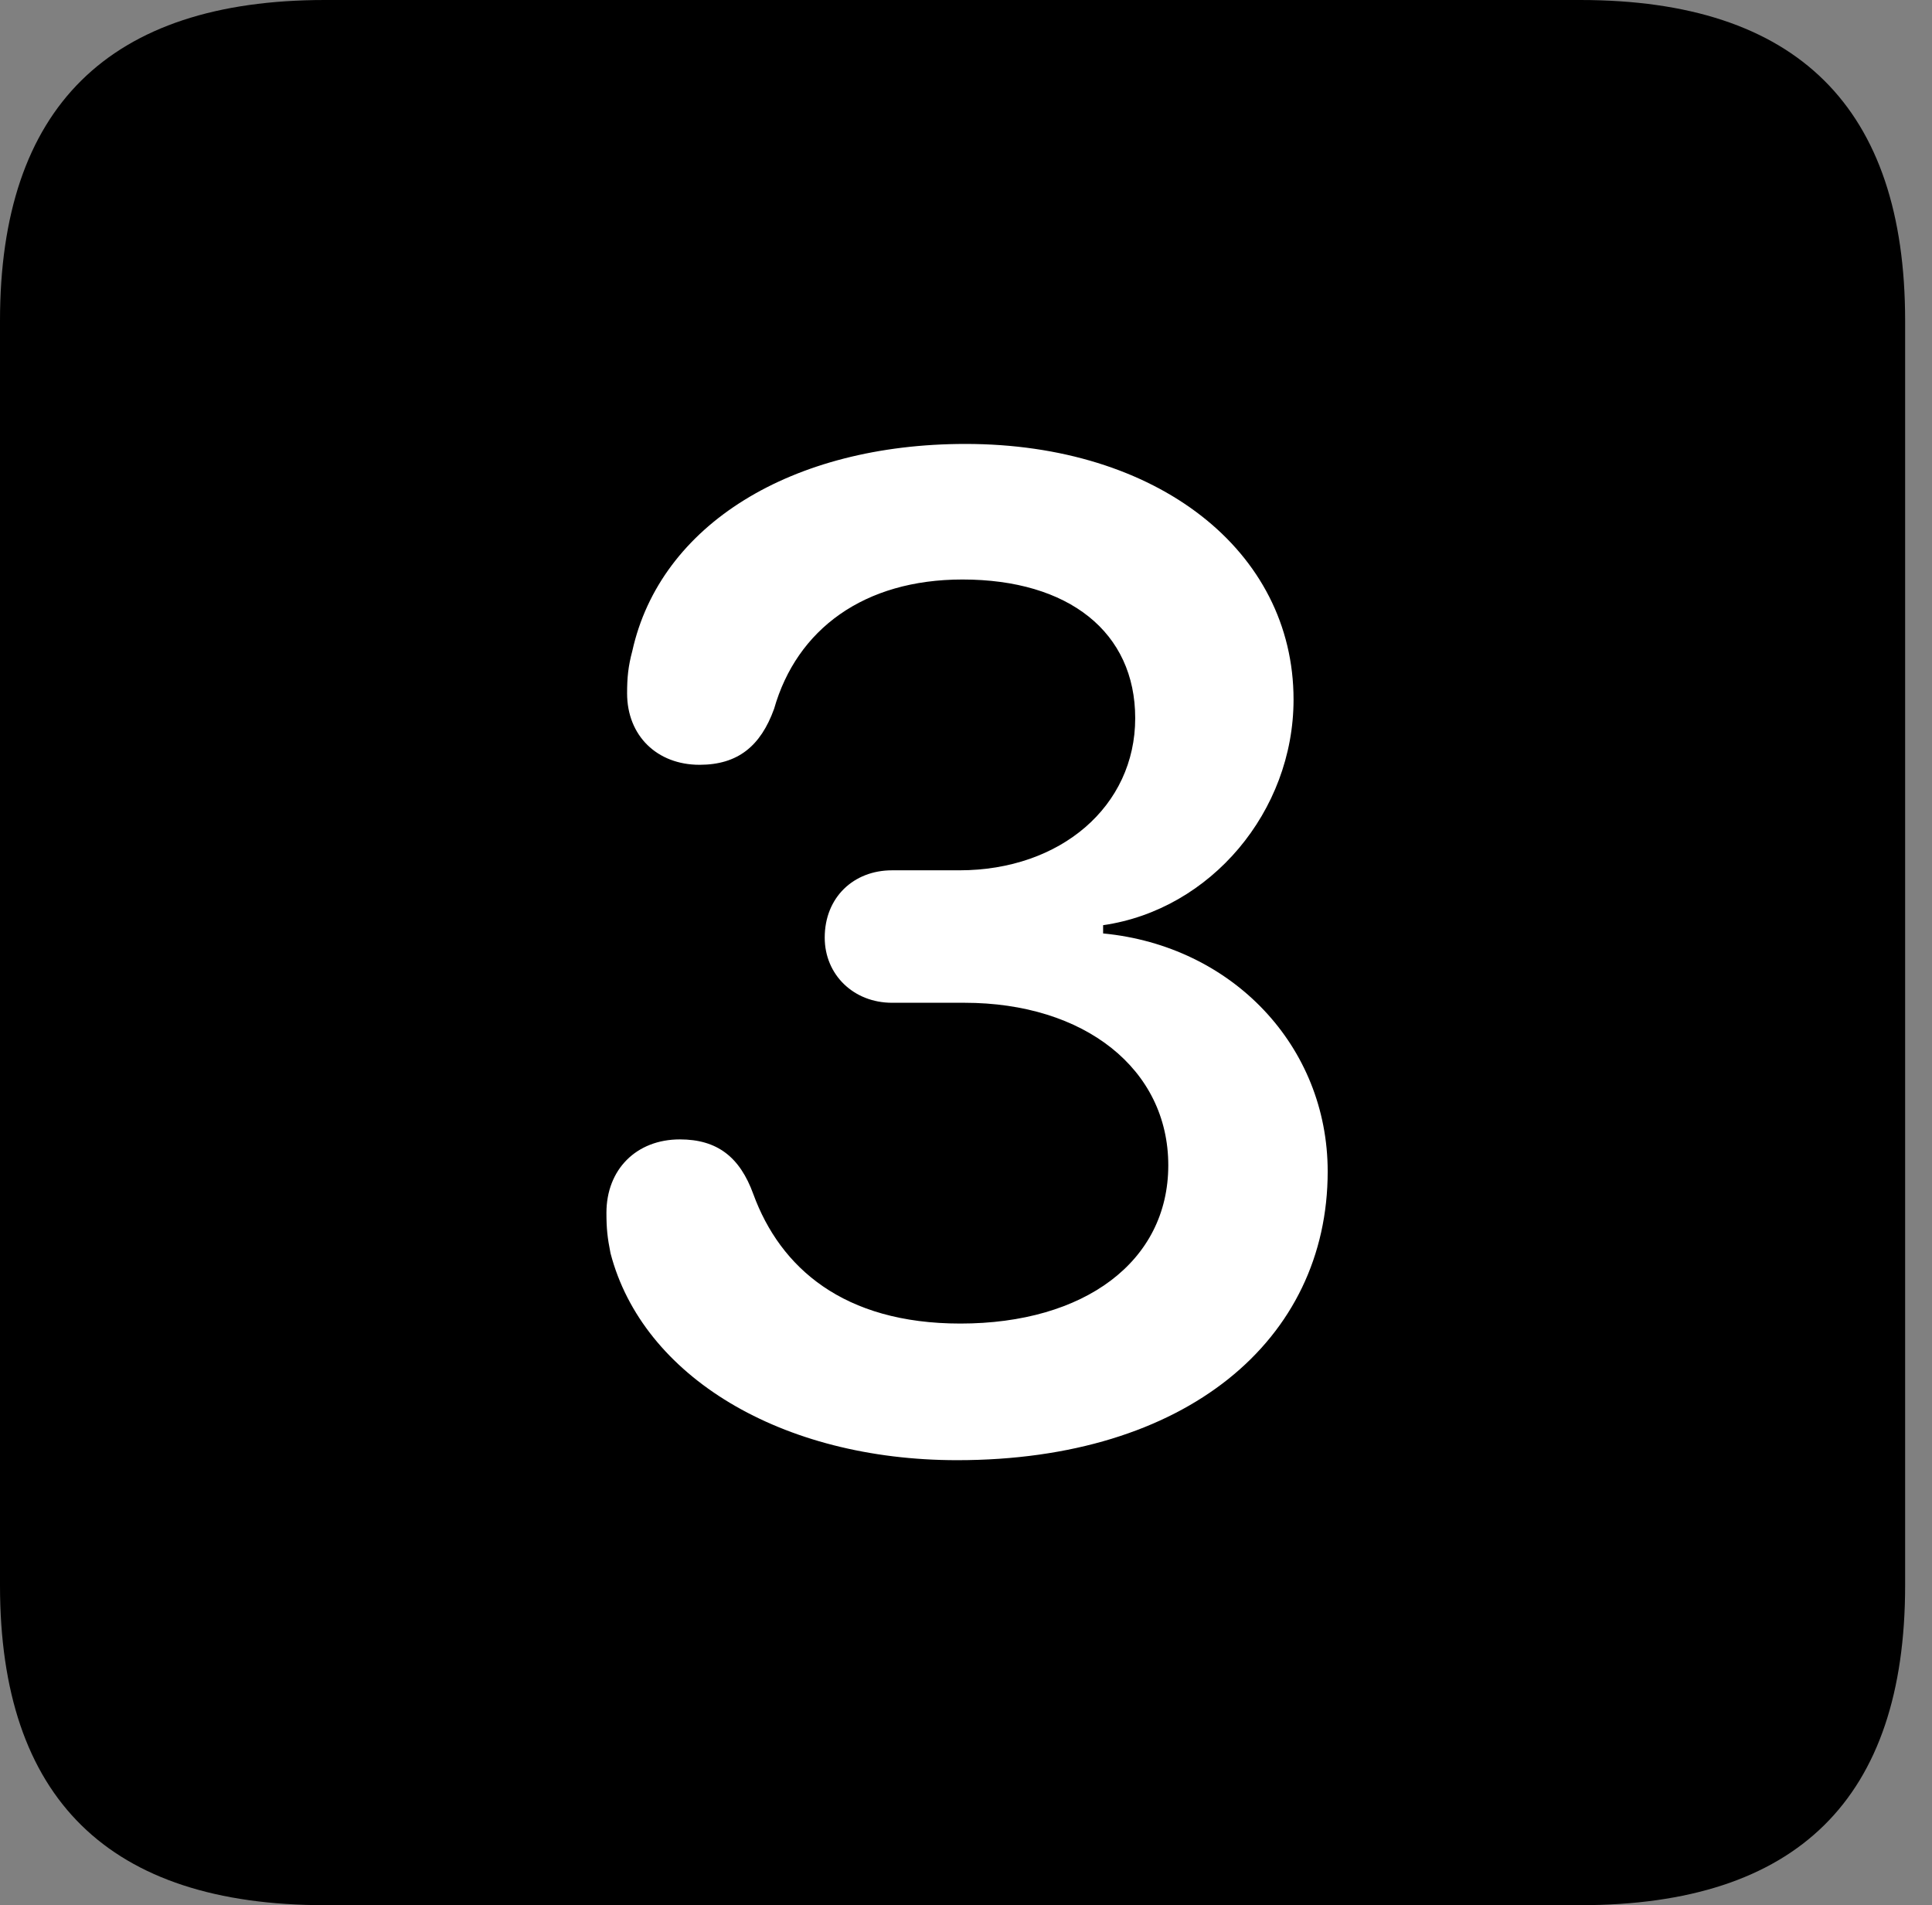 <svg version="1.1" xmlns="http://www.w3.org/2000/svg" xmlns:xlink="http://www.w3.org/1999/xlink" viewBox="0 0 25.525 25.17">
 <rect x="0" y="0" width="25.525" height="25.17" fill="#808080" stroke="none"/>
 <g>
  
  <path d="M4.293 25.17L20.877 25.17C23.748 25.17 25.17 23.762 25.17 20.945L25.17 4.238C25.17 1.422 23.748 0 20.877 0L4.293 0C1.436 0 0 1.422 0 4.238L0 20.945C0 23.762 1.436 25.17 4.293 25.17Z" style="fill:hsl(0 0 0/0.85)"></path>
  <path d="M12.646 19.291C10.322 19.291 8.49 18.184 8.066 16.557C8.025 16.352 8.012 16.229 8.012 16.023C8.012 15.449 8.408 15.053 8.982 15.053C9.475 15.053 9.775 15.285 9.953 15.777C10.309 16.748 11.143 17.486 12.688 17.486C14.328 17.486 15.435 16.666 15.435 15.395C15.435 14.123 14.328 13.248 12.742 13.248L11.785 13.248C11.279 13.248 10.896 12.879 10.896 12.387C10.896 11.854 11.279 11.498 11.785 11.498L12.674 11.498C14.014 11.498 14.998 10.65 14.998 9.488C14.998 8.354 14.123 7.656 12.715 7.656C11.416 7.656 10.527 8.312 10.227 9.365C10.049 9.857 9.748 10.104 9.242 10.104C8.682 10.104 8.285 9.721 8.285 9.16C8.285 8.955 8.299 8.805 8.354 8.6C8.723 6.932 10.459 5.865 12.756 5.865C15.285 5.865 17.09 7.273 17.09 9.242C17.09 10.719 15.996 12.018 14.574 12.223L14.574 12.332C16.283 12.496 17.541 13.822 17.541 15.477C17.541 17.705 15.668 19.291 12.646 19.291Z" style="fill:white"></path>
 </g>
</svg>